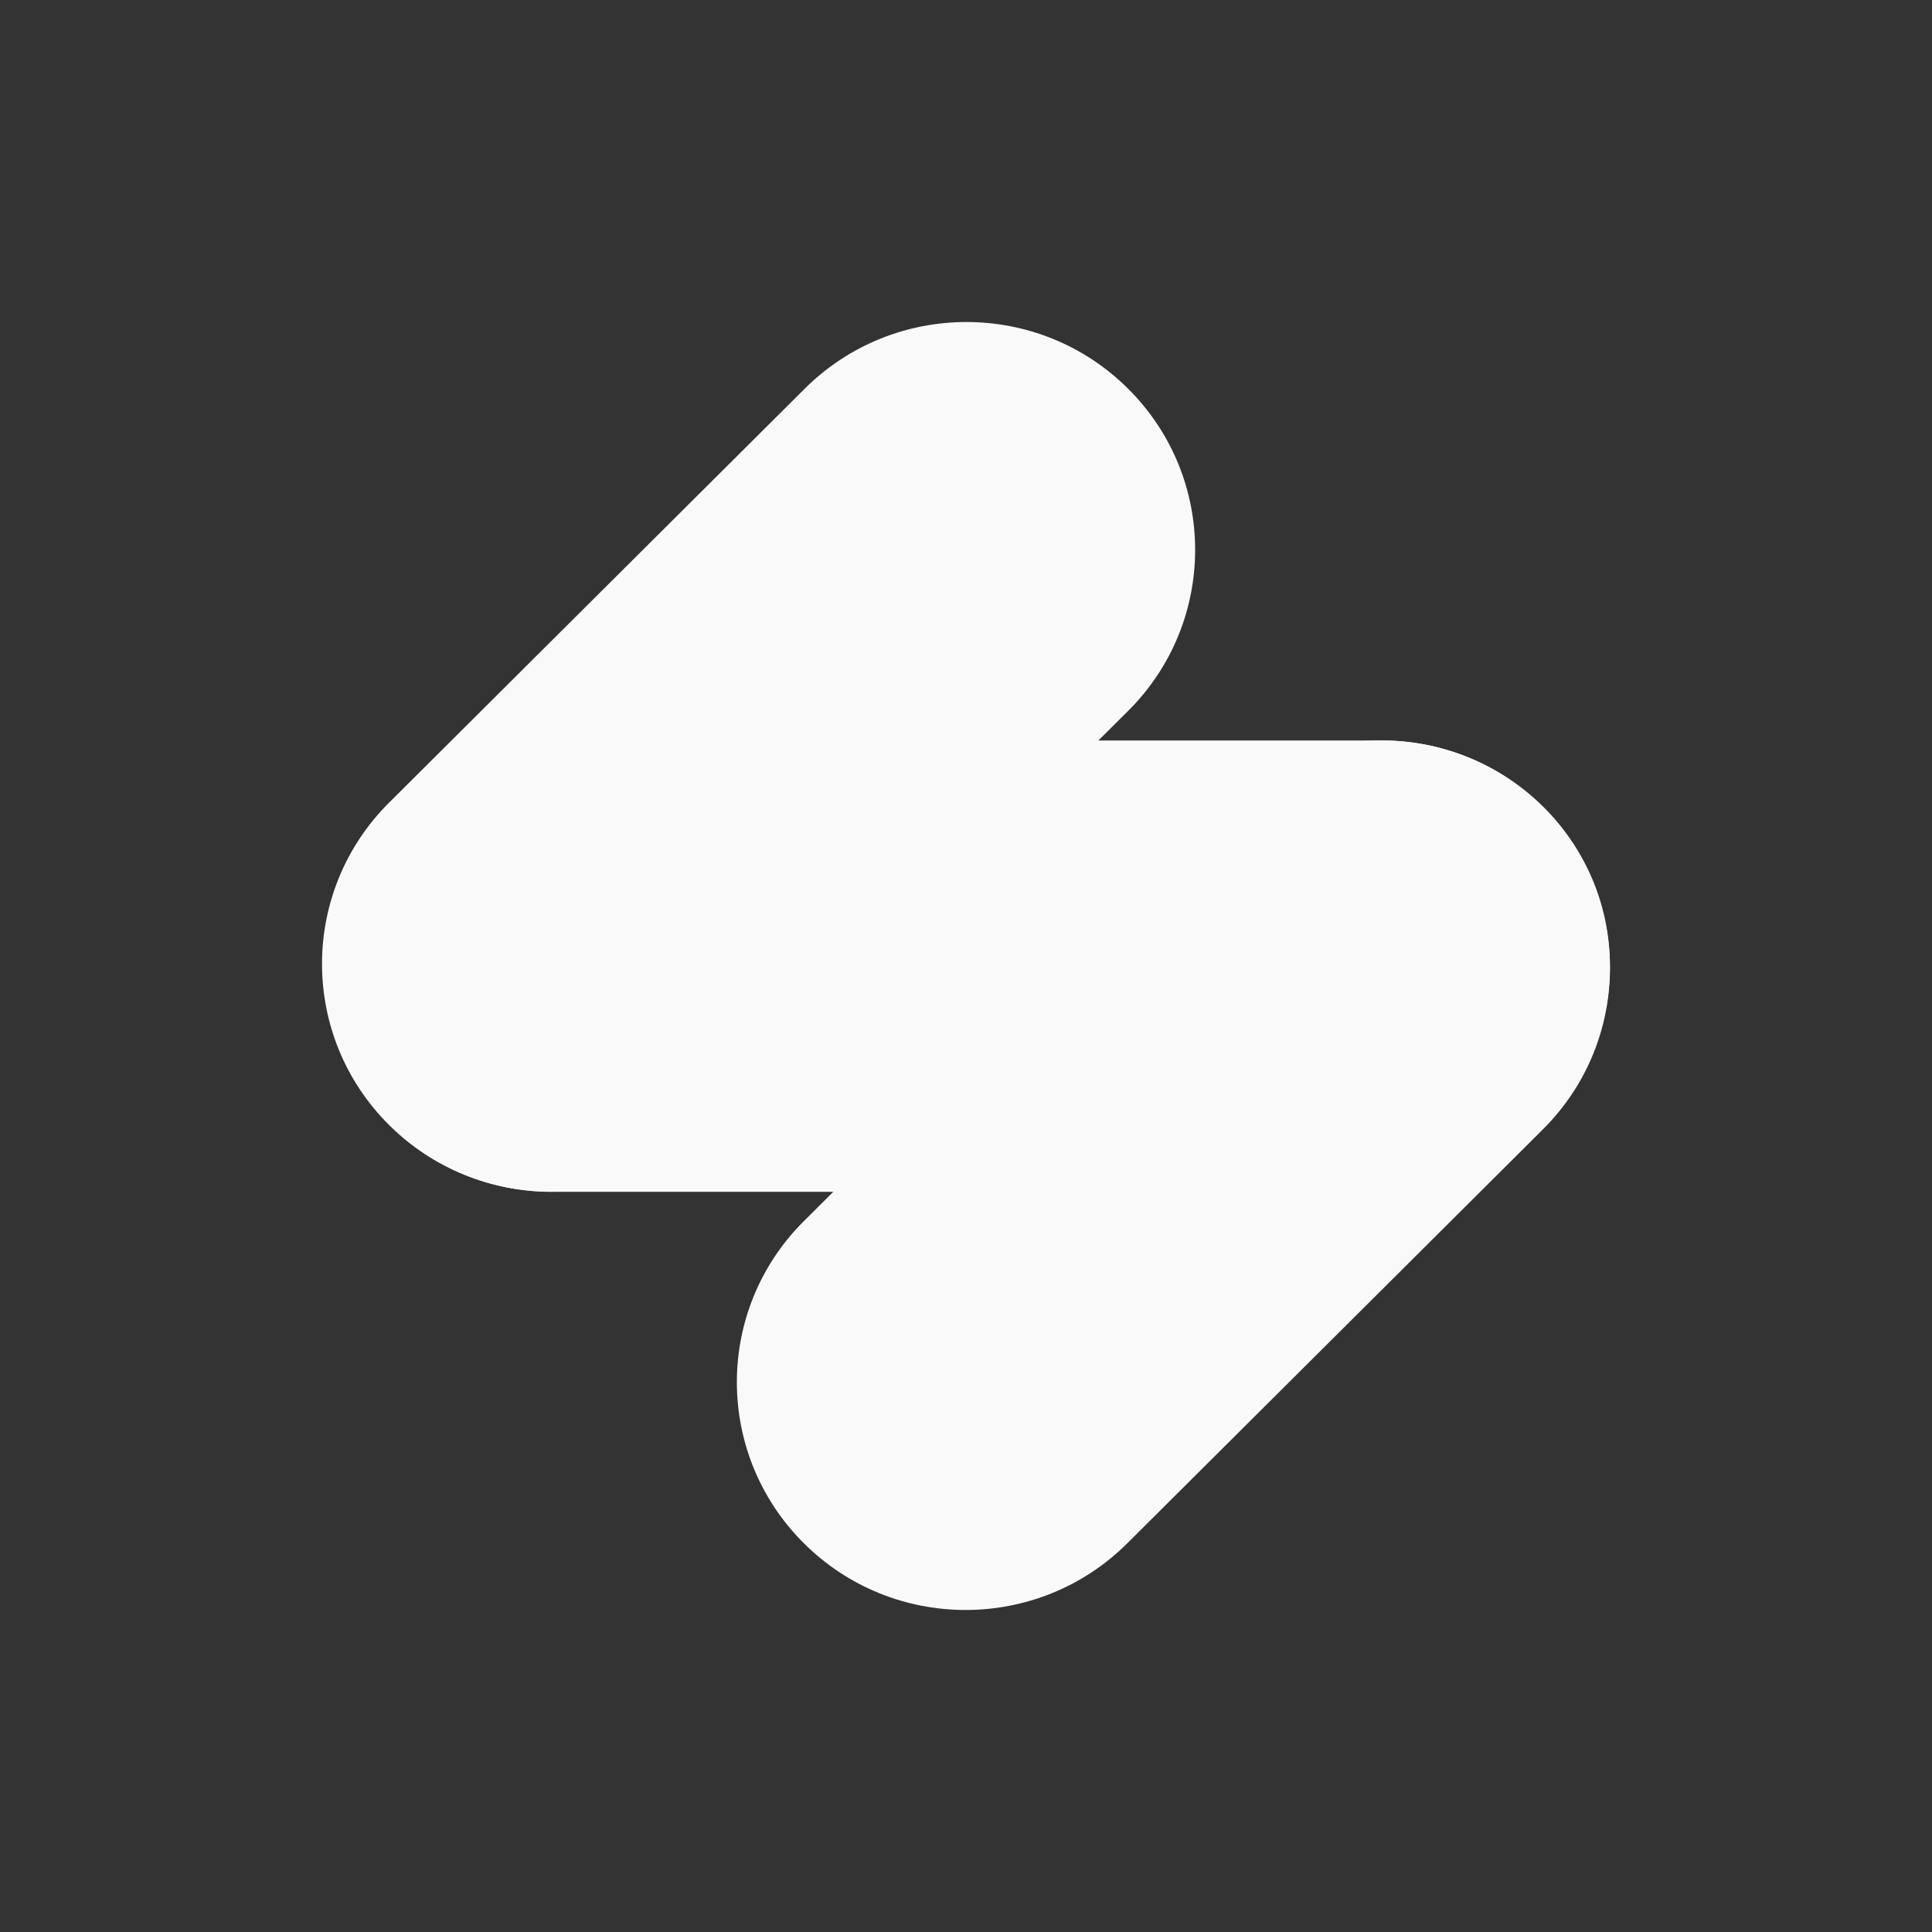 <svg width="24" height="24" viewBox="0 0 24 24" fill="none" xmlns="http://www.w3.org/2000/svg">
<rect x="0" y="0" width="24" height="24" fill="#333333" stroke="none"/>
<path d="M17.164 9.199H6.885C6.876 9.199 6.867 9.199 6.858 9.199C5.292 9.199 4.022 10.454 4.022 12.002C4.022 13.55 5.292 14.806 6.858 14.806C6.867 14.806 6.876 14.805 6.885 14.805L17.164 14.806C18.73 14.806 19.999 13.55 19.999 12.002C19.999 10.454 18.73 9.199 17.164 9.199Z" fill="#F9F9F9"/>
<path d="M9.996 4.829L4.832 9.972C3.723 11.078 3.723 12.869 4.832 13.974C5.942 15.079 7.74 15.079 8.85 13.974L14.014 8.831C15.124 7.726 15.124 5.934 14.014 4.829C12.905 3.724 11.106 3.724 9.996 4.829Z" fill="#F9F9F9"/>
<path d="M15.15 10.026L9.986 15.169C8.876 16.274 8.876 18.066 9.986 19.171C11.095 20.276 12.894 20.276 14.004 19.171L19.168 14.028C20.277 12.922 20.277 11.131 19.168 10.026C18.058 8.921 16.259 8.921 15.15 10.026Z" fill="#F9F9F9"/>
</svg>
